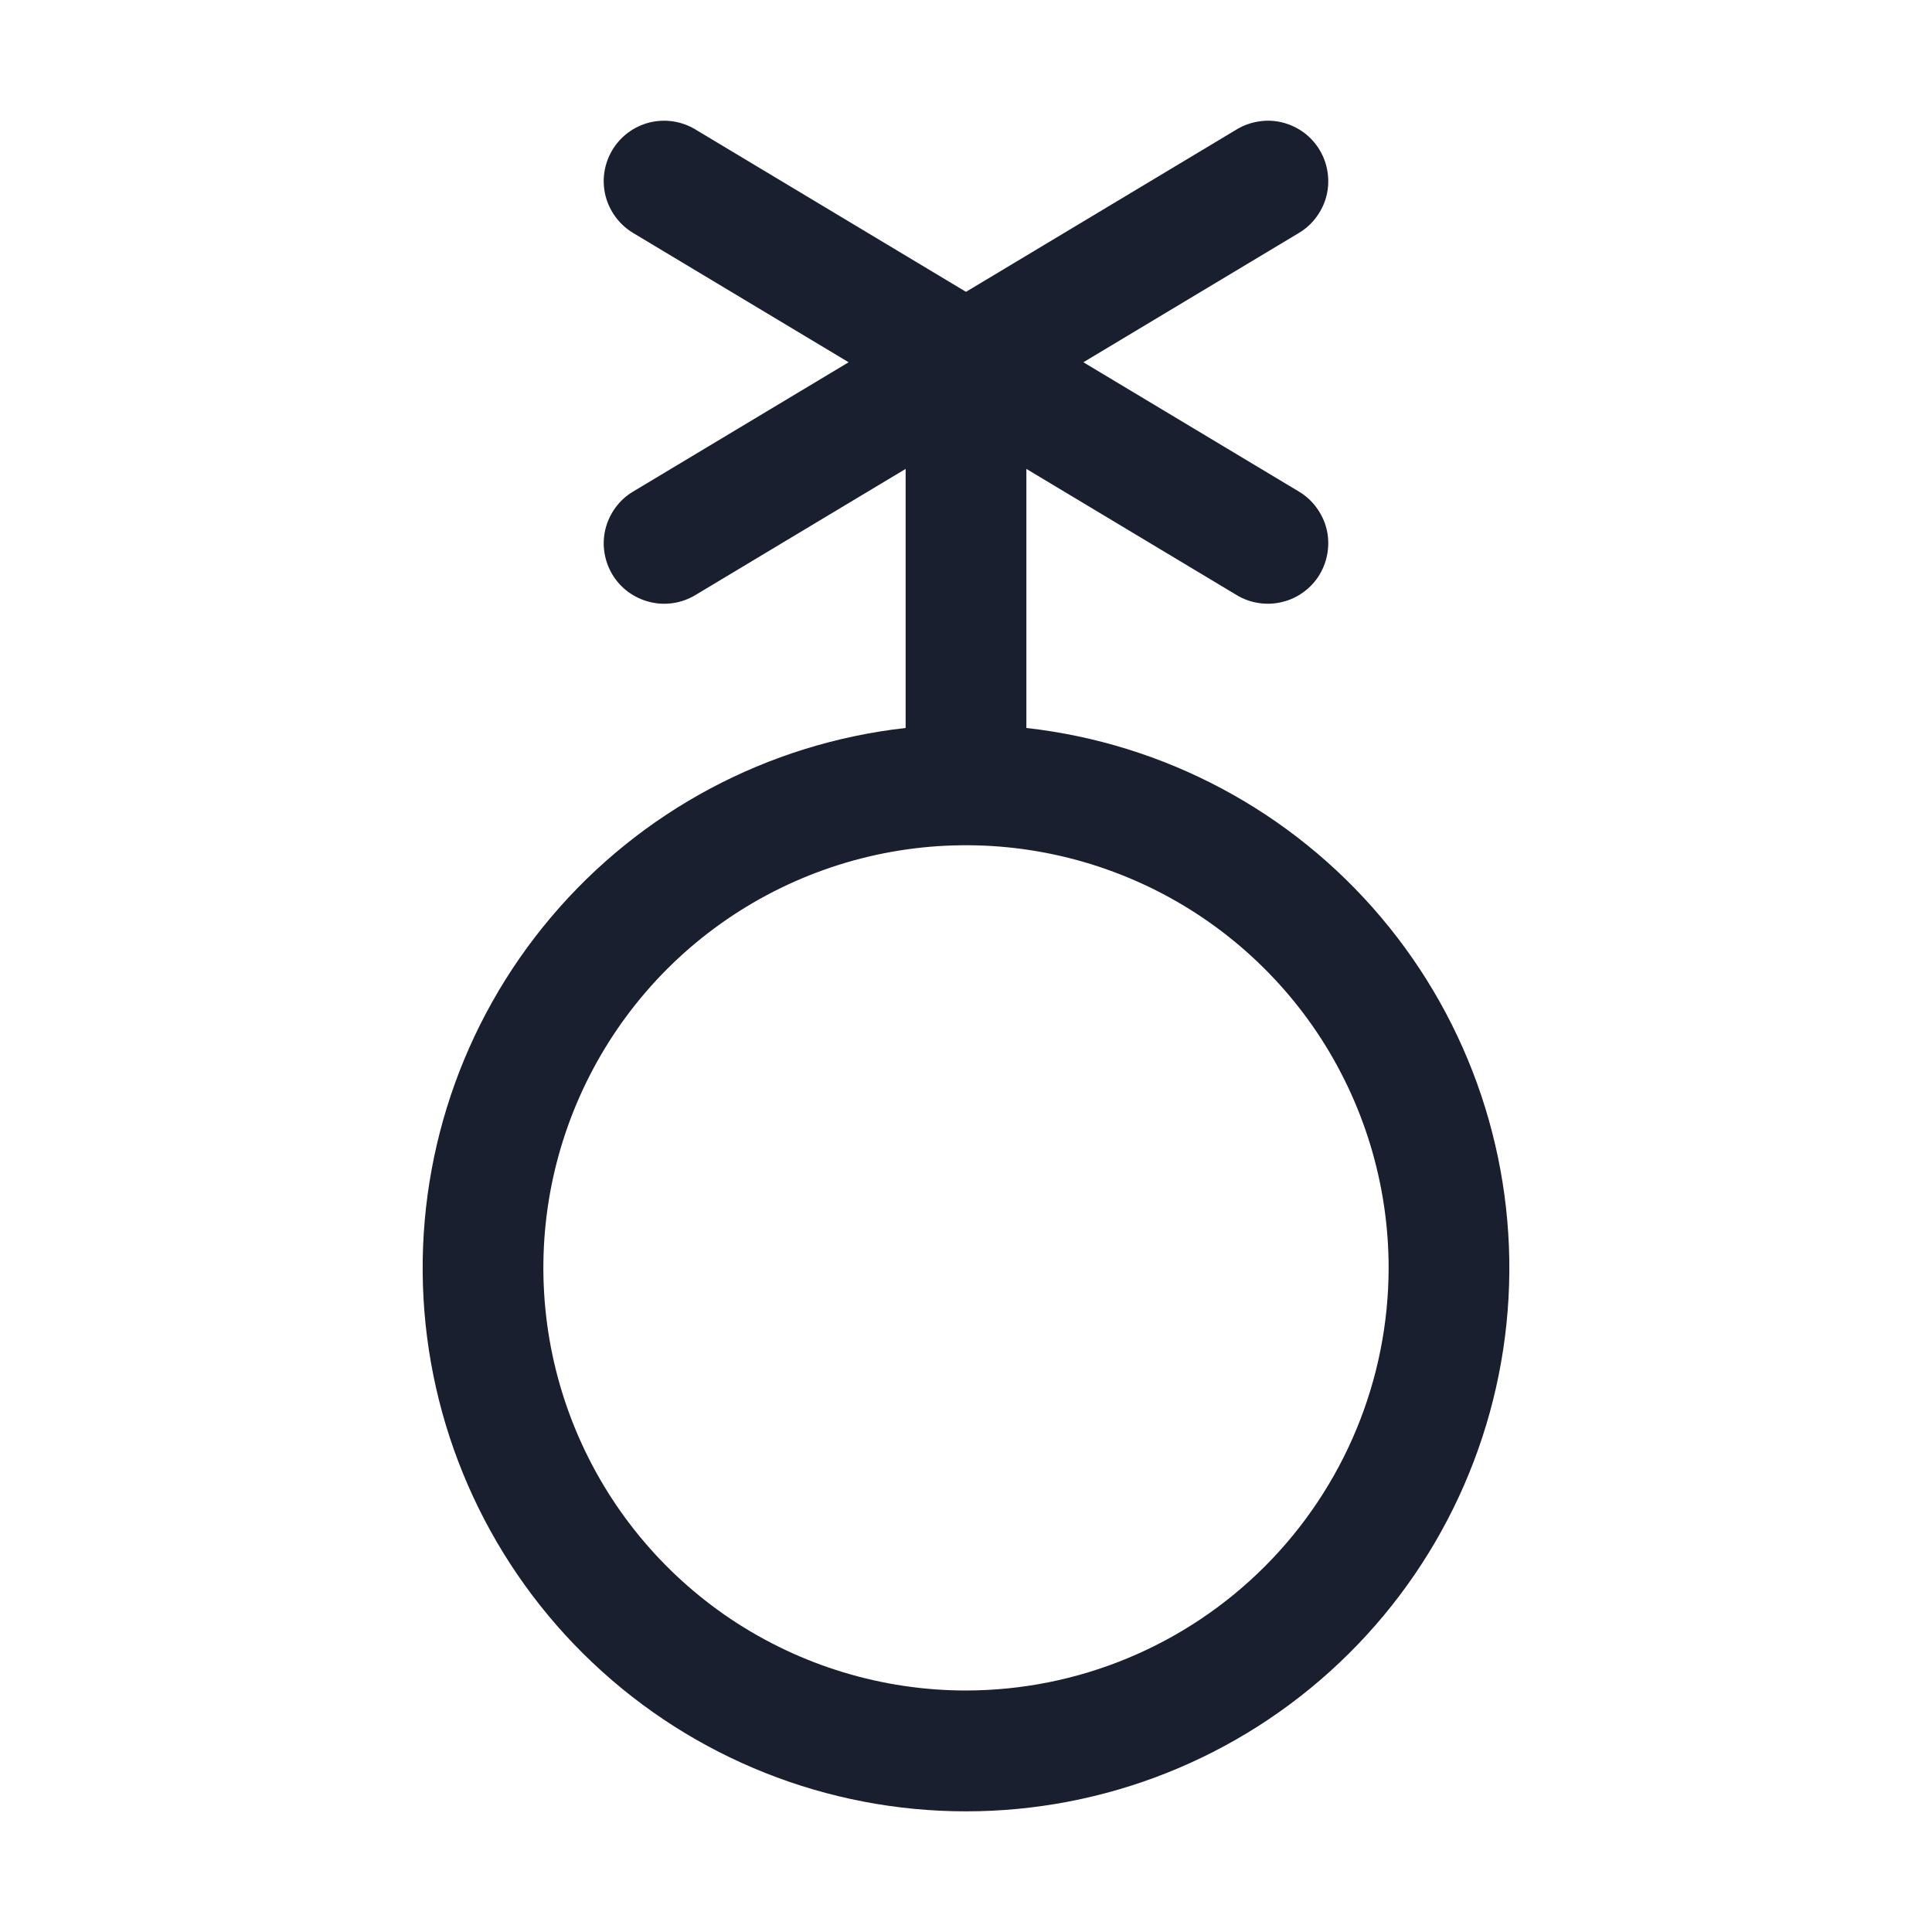 <svg width="20" height="20" viewBox="0 0 20 20" fill="none" xmlns="http://www.w3.org/2000/svg">
<path d="M10.625 7.536V4.854L12.803 6.161C12.873 6.203 12.951 6.231 13.033 6.243C13.114 6.255 13.197 6.251 13.276 6.231C13.356 6.212 13.431 6.176 13.497 6.127C13.563 6.079 13.619 6.017 13.661 5.947C13.703 5.876 13.731 5.798 13.743 5.717C13.755 5.636 13.752 5.553 13.732 5.474C13.712 5.394 13.676 5.319 13.627 5.253C13.579 5.187 13.517 5.131 13.447 5.089L11.215 3.75L13.447 2.411C13.517 2.369 13.579 2.313 13.627 2.247C13.676 2.181 13.712 2.106 13.732 2.026C13.752 1.947 13.755 1.864 13.743 1.783C13.731 1.701 13.703 1.623 13.661 1.553C13.619 1.483 13.563 1.421 13.497 1.372C13.431 1.324 13.356 1.288 13.276 1.268C13.197 1.248 13.114 1.244 13.033 1.257C12.951 1.269 12.873 1.297 12.803 1.339L10 3.021L7.197 1.339C7.055 1.254 6.885 1.228 6.724 1.268C6.563 1.308 6.424 1.411 6.339 1.553C6.254 1.695 6.228 1.865 6.268 2.026C6.309 2.187 6.411 2.325 6.553 2.411L8.785 3.75L6.553 5.089C6.411 5.174 6.309 5.313 6.268 5.474C6.228 5.634 6.254 5.805 6.339 5.947C6.424 6.089 6.563 6.191 6.724 6.231C6.885 6.272 7.055 6.246 7.197 6.161L9.375 4.854V7.536C7.946 7.696 6.633 8.396 5.705 9.494C4.776 10.592 4.304 12.004 4.384 13.439C4.464 14.874 5.09 16.225 6.135 17.213C7.179 18.201 8.562 18.751 10 18.751C11.438 18.751 12.821 18.201 13.865 17.213C14.91 16.225 15.536 14.874 15.616 13.439C15.696 12.004 15.224 10.592 14.295 9.494C13.367 8.396 12.054 7.696 10.625 7.536ZM10 17.5C9.135 17.5 8.289 17.243 7.569 16.763C6.85 16.282 6.289 15.599 5.958 14.799C5.627 14 5.54 13.12 5.709 12.271C5.878 11.423 6.295 10.643 6.906 10.031C7.518 9.419 8.298 9.003 9.146 8.834C9.995 8.665 10.875 8.752 11.674 9.083C12.474 9.414 13.157 9.975 13.638 10.694C14.118 11.414 14.375 12.26 14.375 13.125C14.374 14.285 13.912 15.397 13.092 16.217C12.272 17.037 11.16 17.499 10 17.5Z" fill="#191F2E"/>
</svg>
